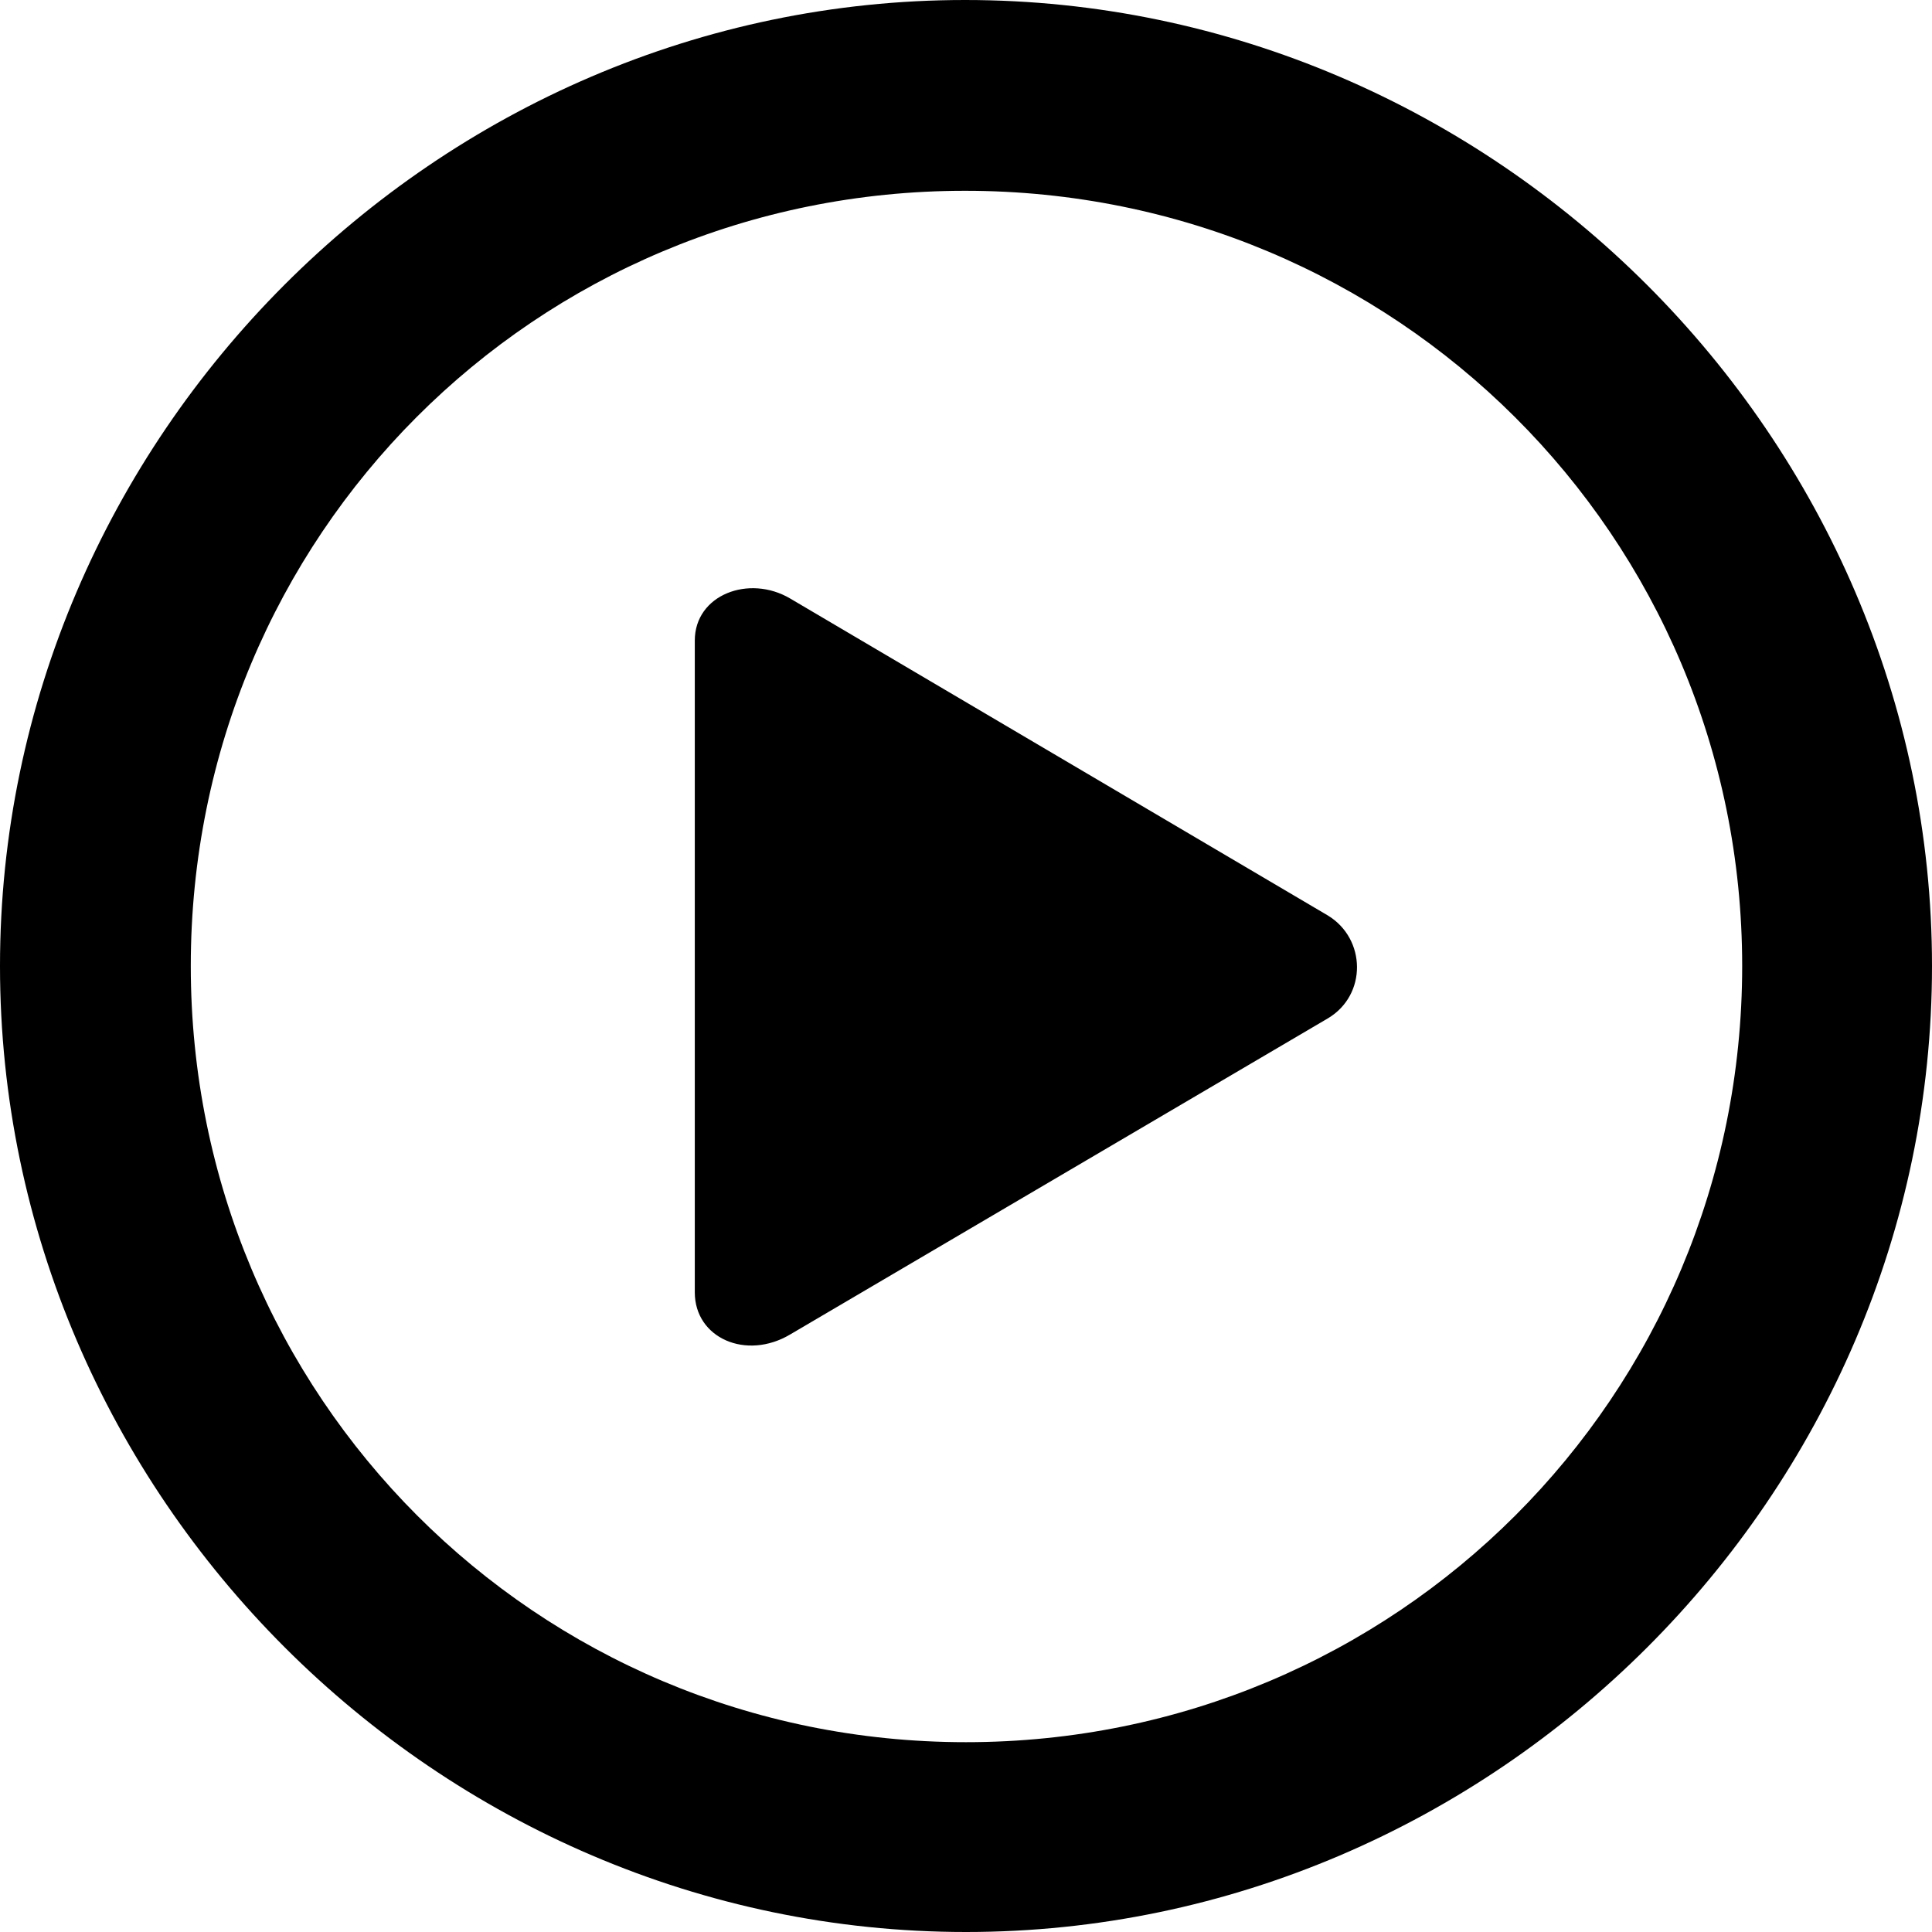 <svg width="24" height="24" viewBox="0 0 24 24" fill="none" xmlns="http://www.w3.org/2000/svg">
<g clip-path="url(#clip0_4424_3108)">
<path d="M12 24C18.563 24 24 18.575 24 12C24 5.437 18.563 0 11.988 0C5.425 0 0 5.437 0 12C0 18.575 5.437 24 12 24ZM12 21.642C6.656 21.642 2.37 17.344 2.37 12C2.37 6.656 6.645 2.37 11.988 2.37C17.332 2.37 21.642 6.656 21.642 12C21.642 17.344 17.344 21.642 12 21.642ZM9.816 16.577L16.496 12.65C16.983 12.36 16.972 11.663 16.496 11.373L9.816 7.435C9.305 7.133 8.631 7.388 8.631 7.957V16.054C8.631 16.623 9.27 16.902 9.816 16.577Z" fill="currentColor"/>
</g>
<defs>
<clipPath id="clip0_4424_3108">
<rect width="24" height="24" fill="white"/>
</clipPath>
</defs>
</svg>
